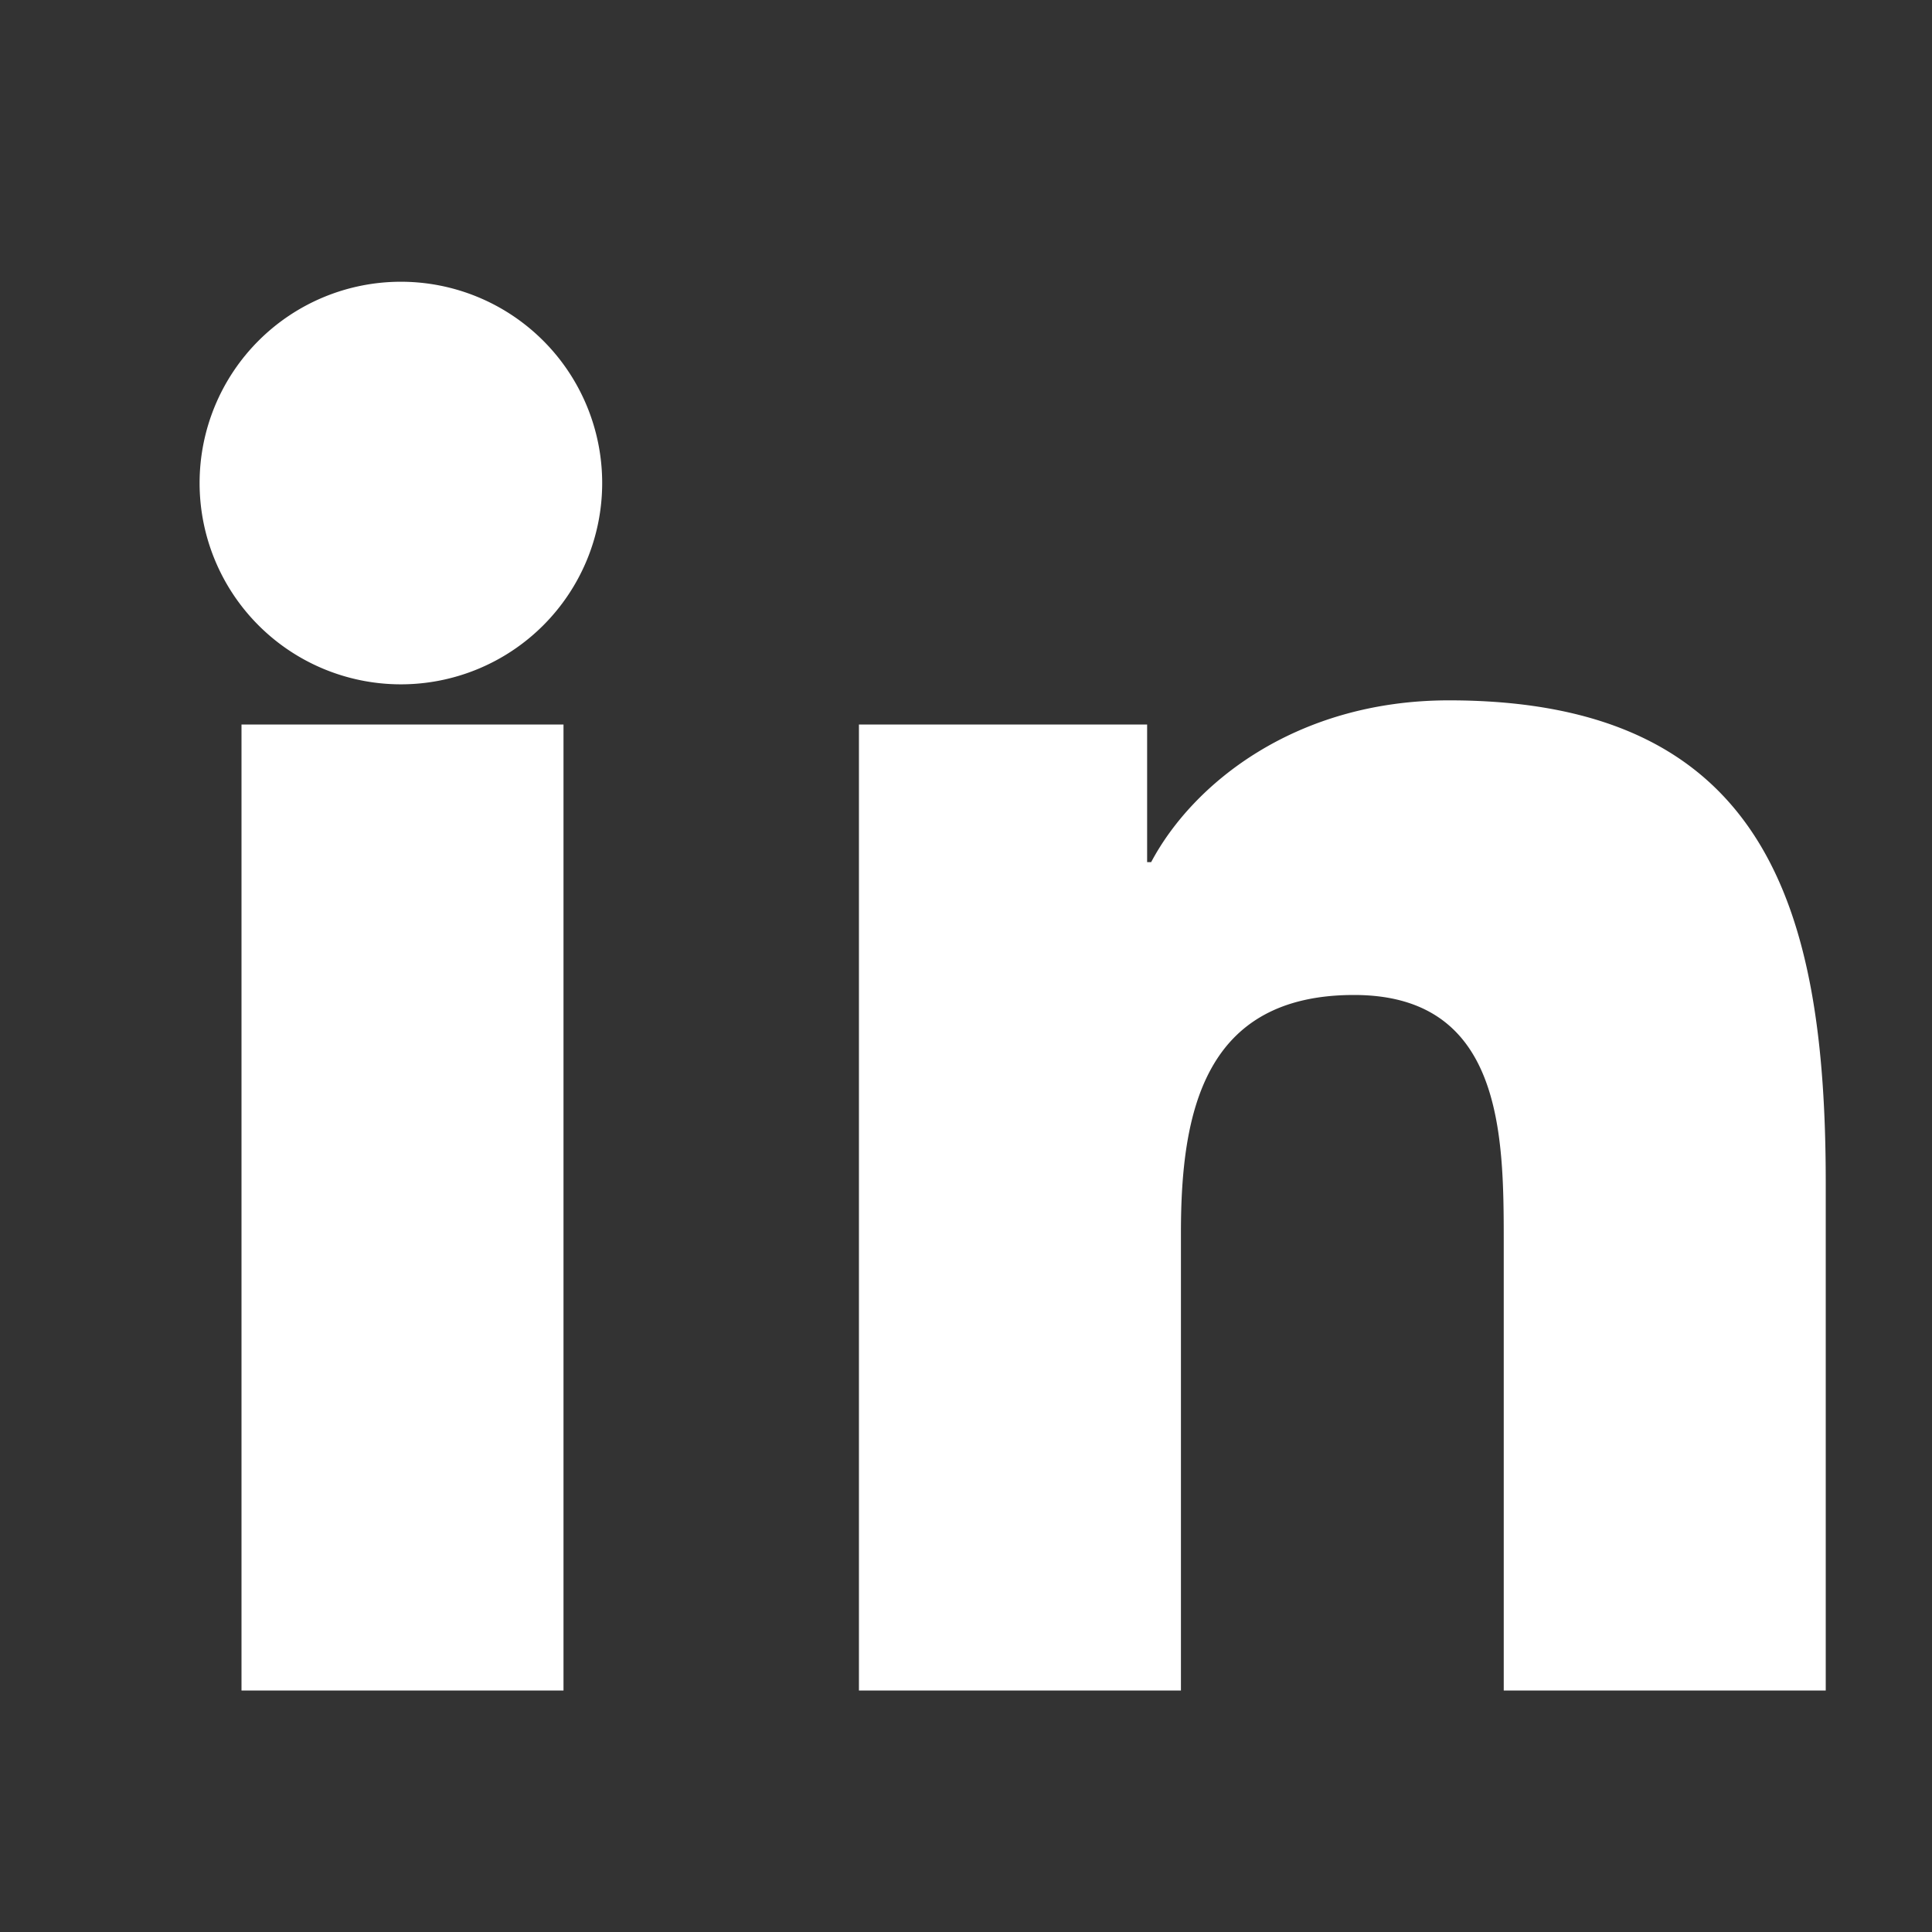 <svg xmlns="http://www.w3.org/2000/svg" fill="white" viewBox="0 0 24 24">
  <rect x="0" y="0" width="24" height="24" fill="#333333" stroke="none"/>
  <path d="M4.98 3.5a2.5 2.5 0 1 1 0 5.001 2.5 2.5 0 0 1 0-5.001zM3 9h4v12H3V9zm7.5 0h3.75v1.71h.05c.52-.98 1.8-2.01 3.7-2.01 3.95 0 4.68 2.6 4.68 5.99V21h-4v-5.59c0-1.33-.02-3.05-1.86-3.05-1.86 0-2.15 1.45-2.15 2.95V21h-4V9z"/>
</svg>
